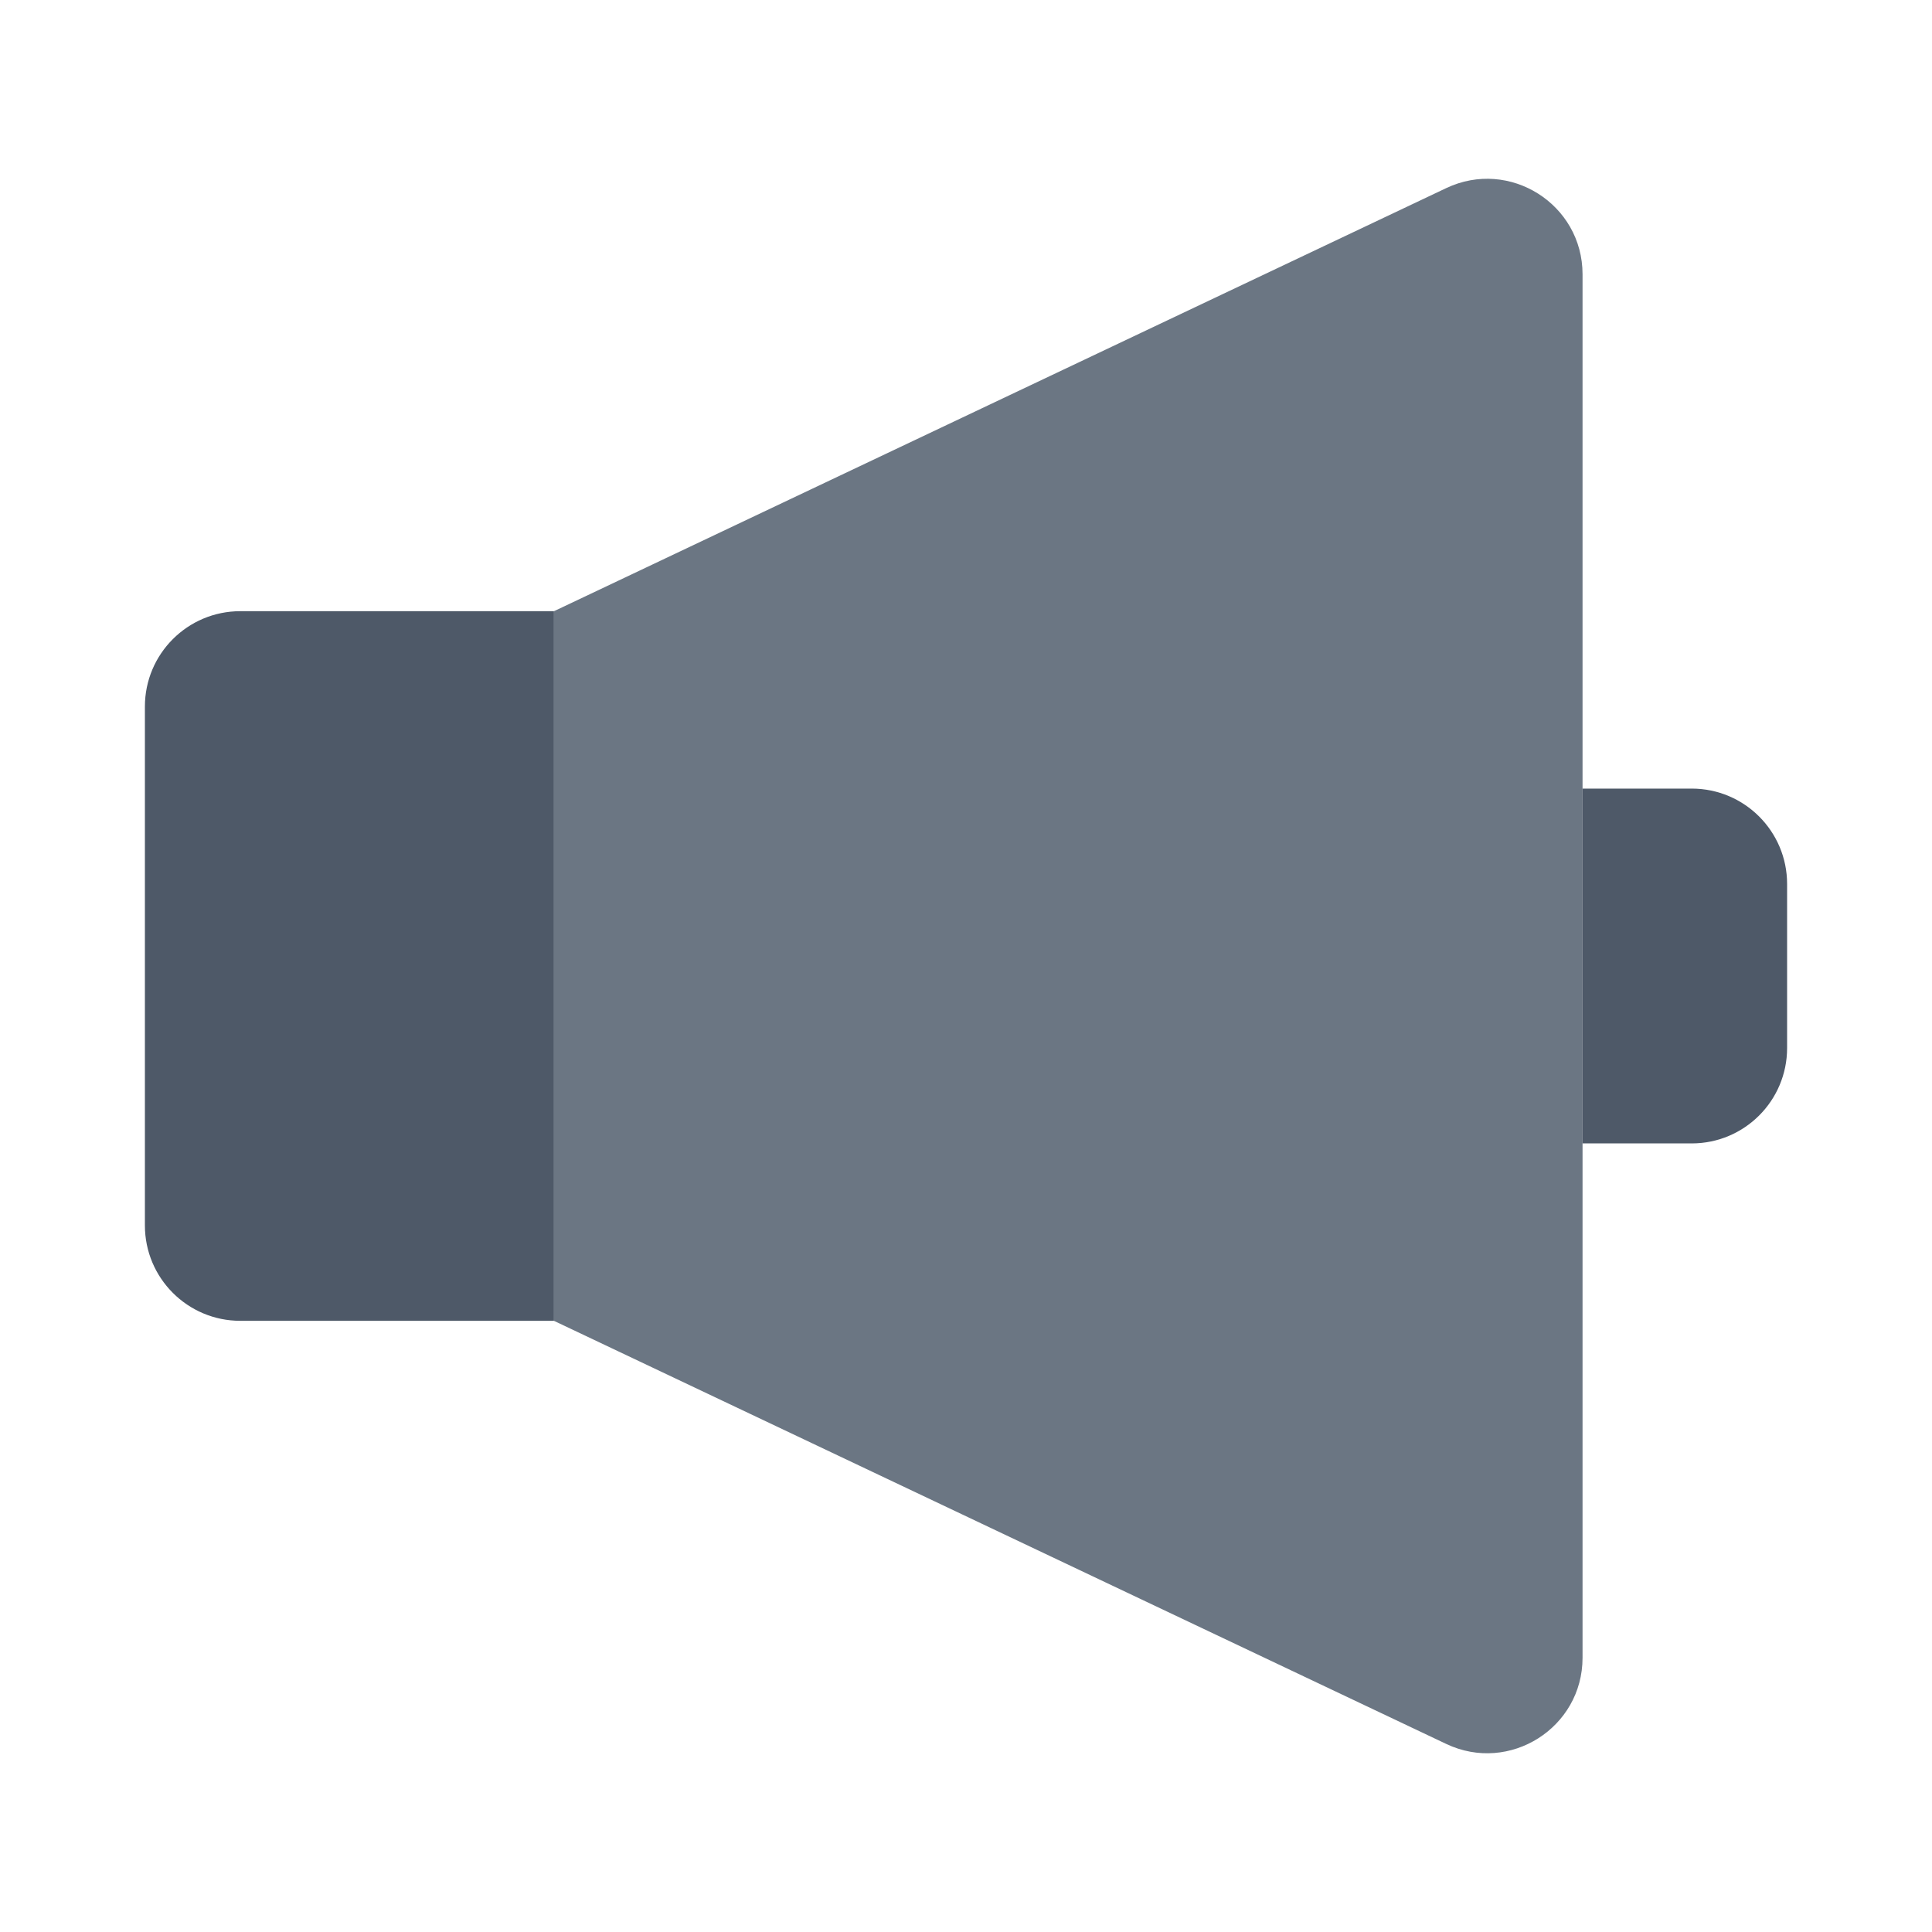 <?xml version="1.0" encoding="UTF-8"?><svg id="Layer_1" xmlns="http://www.w3.org/2000/svg" viewBox="0 0 40 40"><rect width="40" height="40" fill="none"/><g><path d="m11.47,27.346h-6.495c-1.091,0-1.975-.884-1.975-1.975v-10.742c0-1.091.884-1.975,1.975-1.975h6.495v14.692Z" fill="#4e5968"/><path d="m11.47,27.346v-14.692L29.944,3.894c1.31-.621,2.821.334,2.821,1.785v28.643c0,1.45-1.511,2.406-2.821,1.785l-18.474-8.76Z" fill="#6b7683"/><path d="m32.765,16.327h2.26c1.091,0,1.975.884,1.975,1.975v3.396c0,1.091-.884,1.975-1.975,1.975h-2.26" fill="#4e5968"/></g></svg>